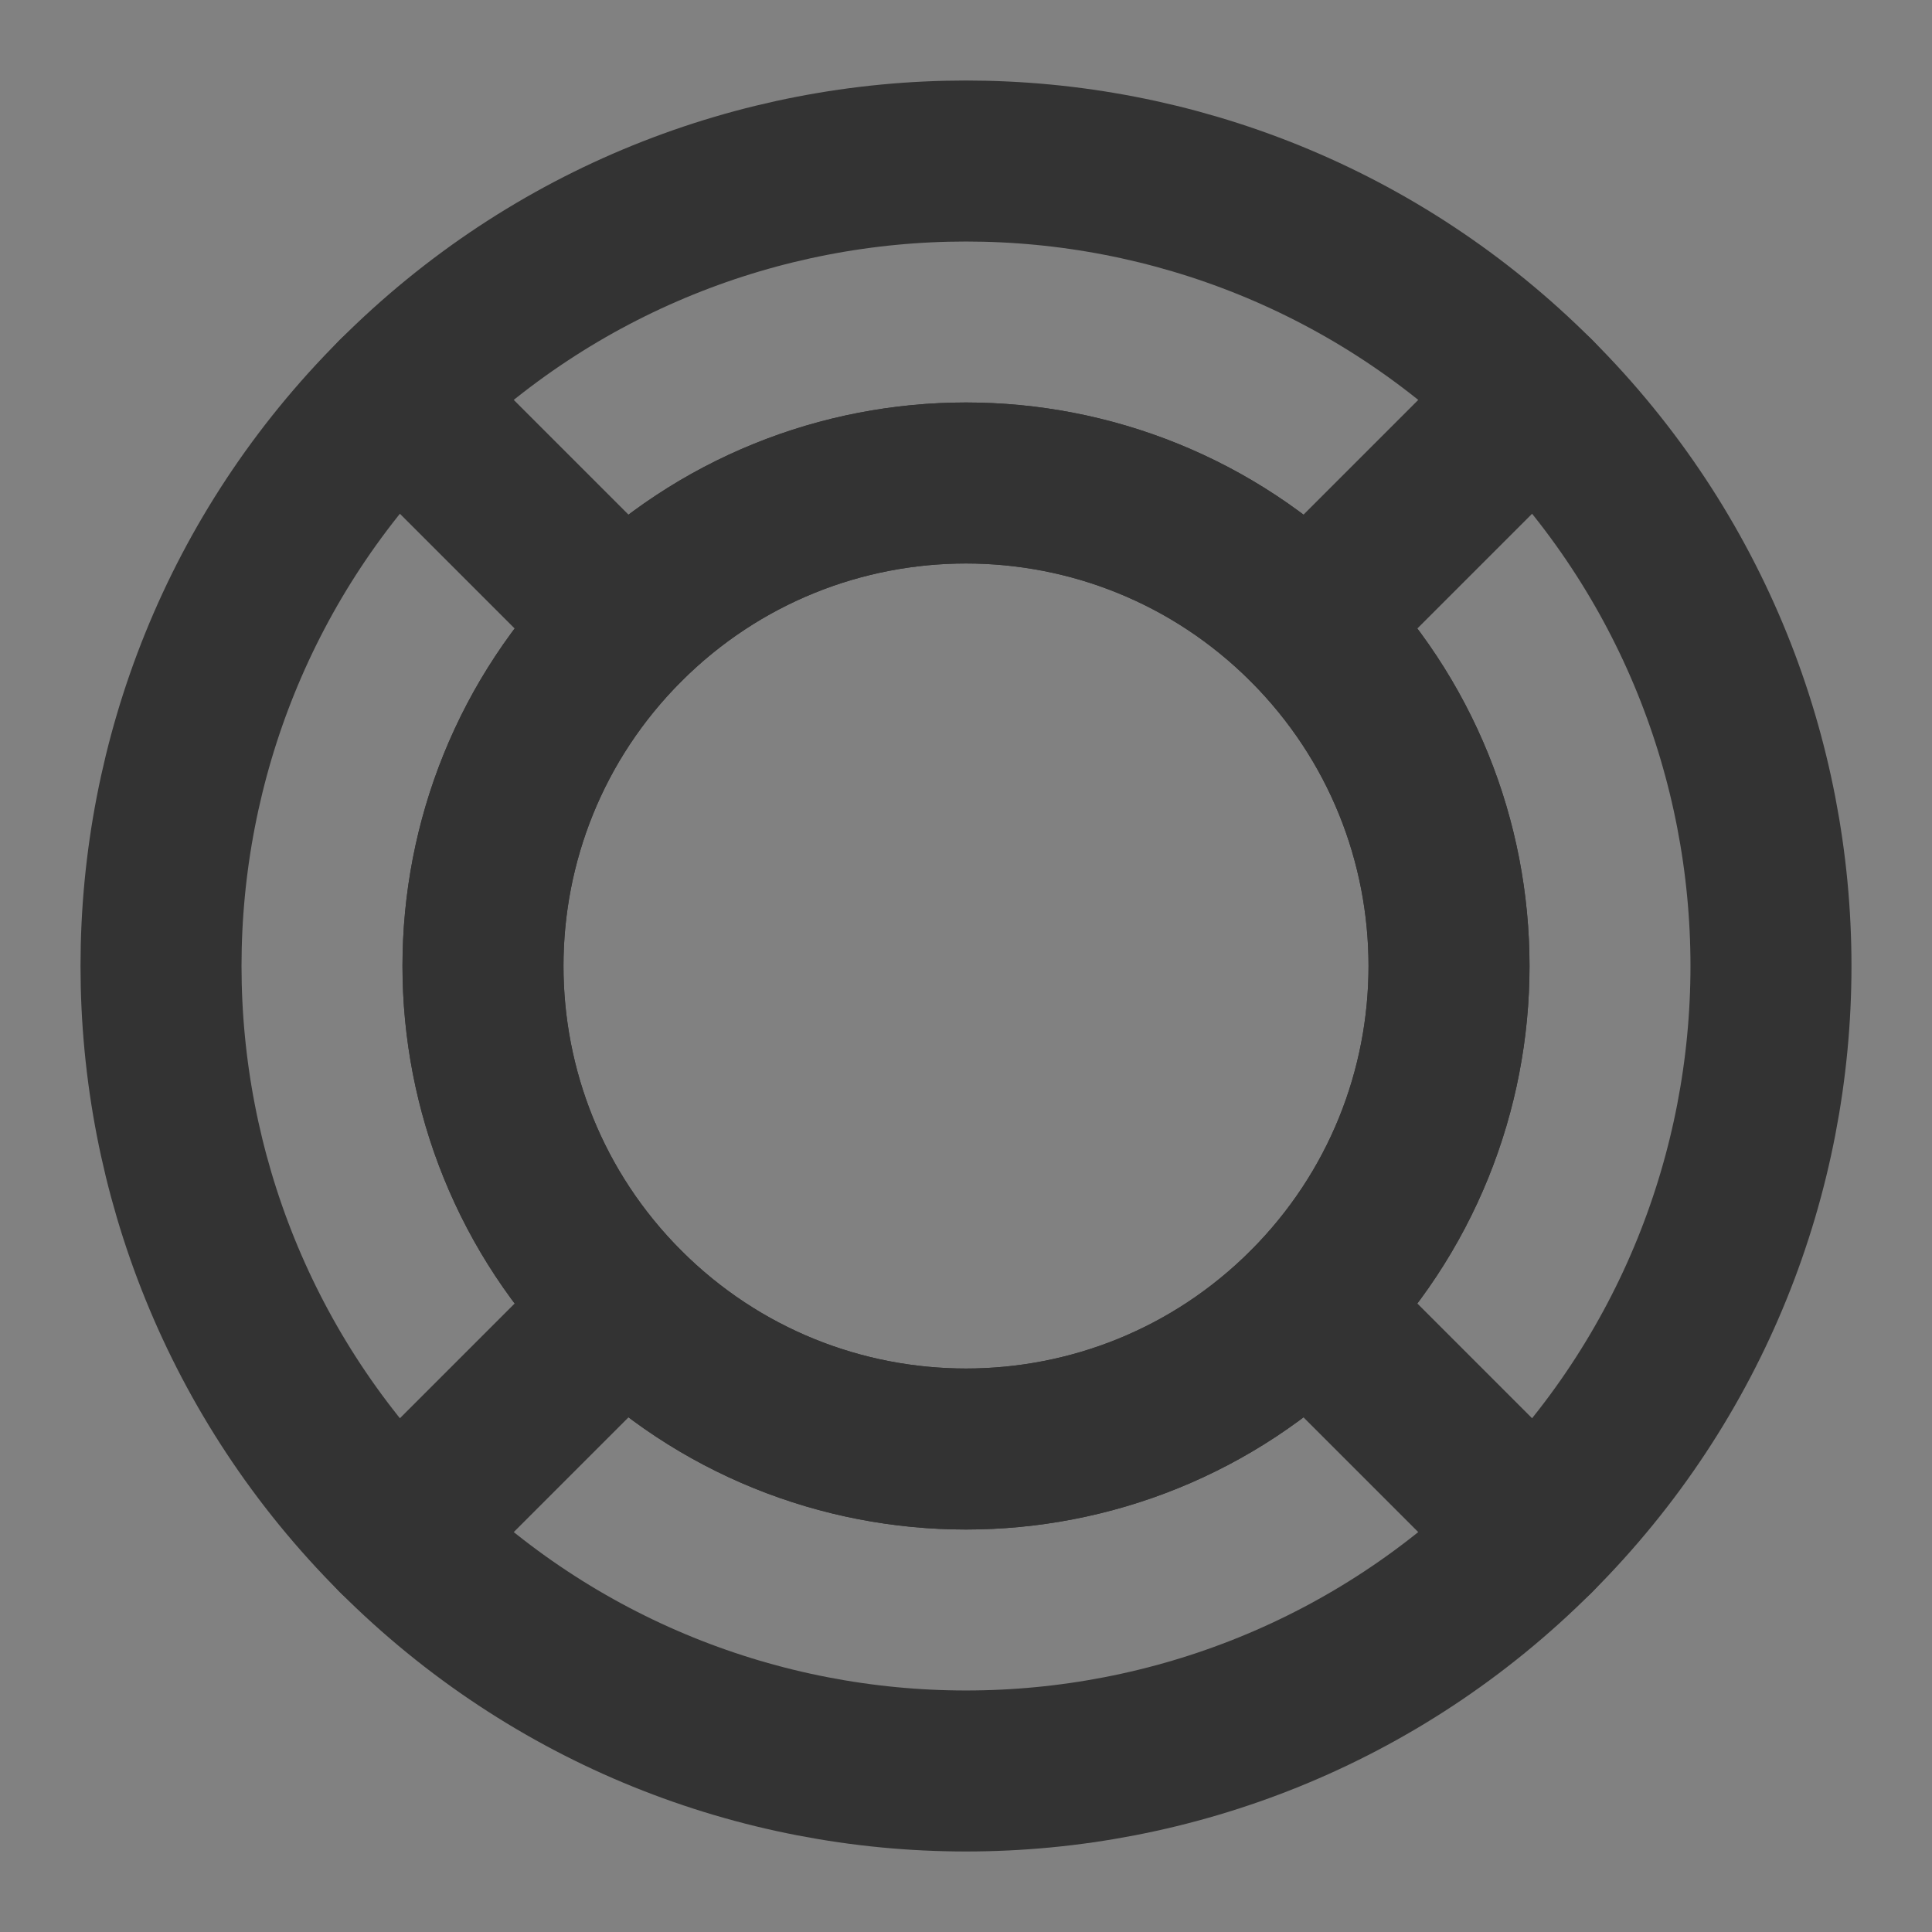 <svg width="24" height="24" viewBox="0 0 24 24" fill="none" xmlns="http://www.w3.org/2000/svg">
<rect x="0" y="0" width="24" height="24" fill="#808080" stroke="none"/>
<g clip-path="url(#clip0_201_47931)">
<path d="M24 0H0V24H24V0Z" fill="white" fill-opacity="0.01"/>
<path fill-rule="evenodd" clip-rule="evenodd" d="M19.071 19.071C22.976 15.166 22.976 8.834 19.071 4.929C15.166 1.024 8.834 1.024 4.929 4.929C1.024 8.834 1.024 15.166 4.929 19.071C8.834 22.976 15.166 22.976 19.071 19.071ZM16.243 7.757C18.586 10.101 18.586 13.899 16.243 16.243C13.899 18.586 10.101 18.586 7.757 16.243C5.414 13.899 5.414 10.101 7.757 7.757C10.101 5.414 13.899 5.414 16.243 7.757Z" stroke="#333333" stroke-width="2" stroke-linecap="round" stroke-linejoin="round"/>
<path d="M19.071 19.071L16.243 16.243" stroke="#333333" stroke-width="2" stroke-linecap="round" stroke-linejoin="round"/>
<path d="M4.929 19.071L7.757 16.243" stroke="#333333" stroke-width="2" stroke-linecap="round" stroke-linejoin="round"/>
<path d="M4.929 4.929L7.757 7.757" stroke="#333333" stroke-width="2" stroke-linecap="round" stroke-linejoin="round"/>
<path d="M19.071 4.929L16.243 7.757" stroke="#333333" stroke-width="2" stroke-linecap="round" stroke-linejoin="round"/>
<path d="M16.243 16.243C18.586 13.899 18.586 10.101 16.243 7.757C13.899 5.414 10.101 5.414 7.757 7.757C5.414 10.101 5.414 13.899 7.757 16.243C10.101 18.586 13.899 18.586 16.243 16.243Z" stroke="#333333" stroke-width="2" stroke-linecap="round" stroke-linejoin="round"/>
</g>
<defs>
<clipPath id="clip0_201_47931">
<rect width="24" height="24" fill="white"/>
</clipPath>
</defs>
</svg>
